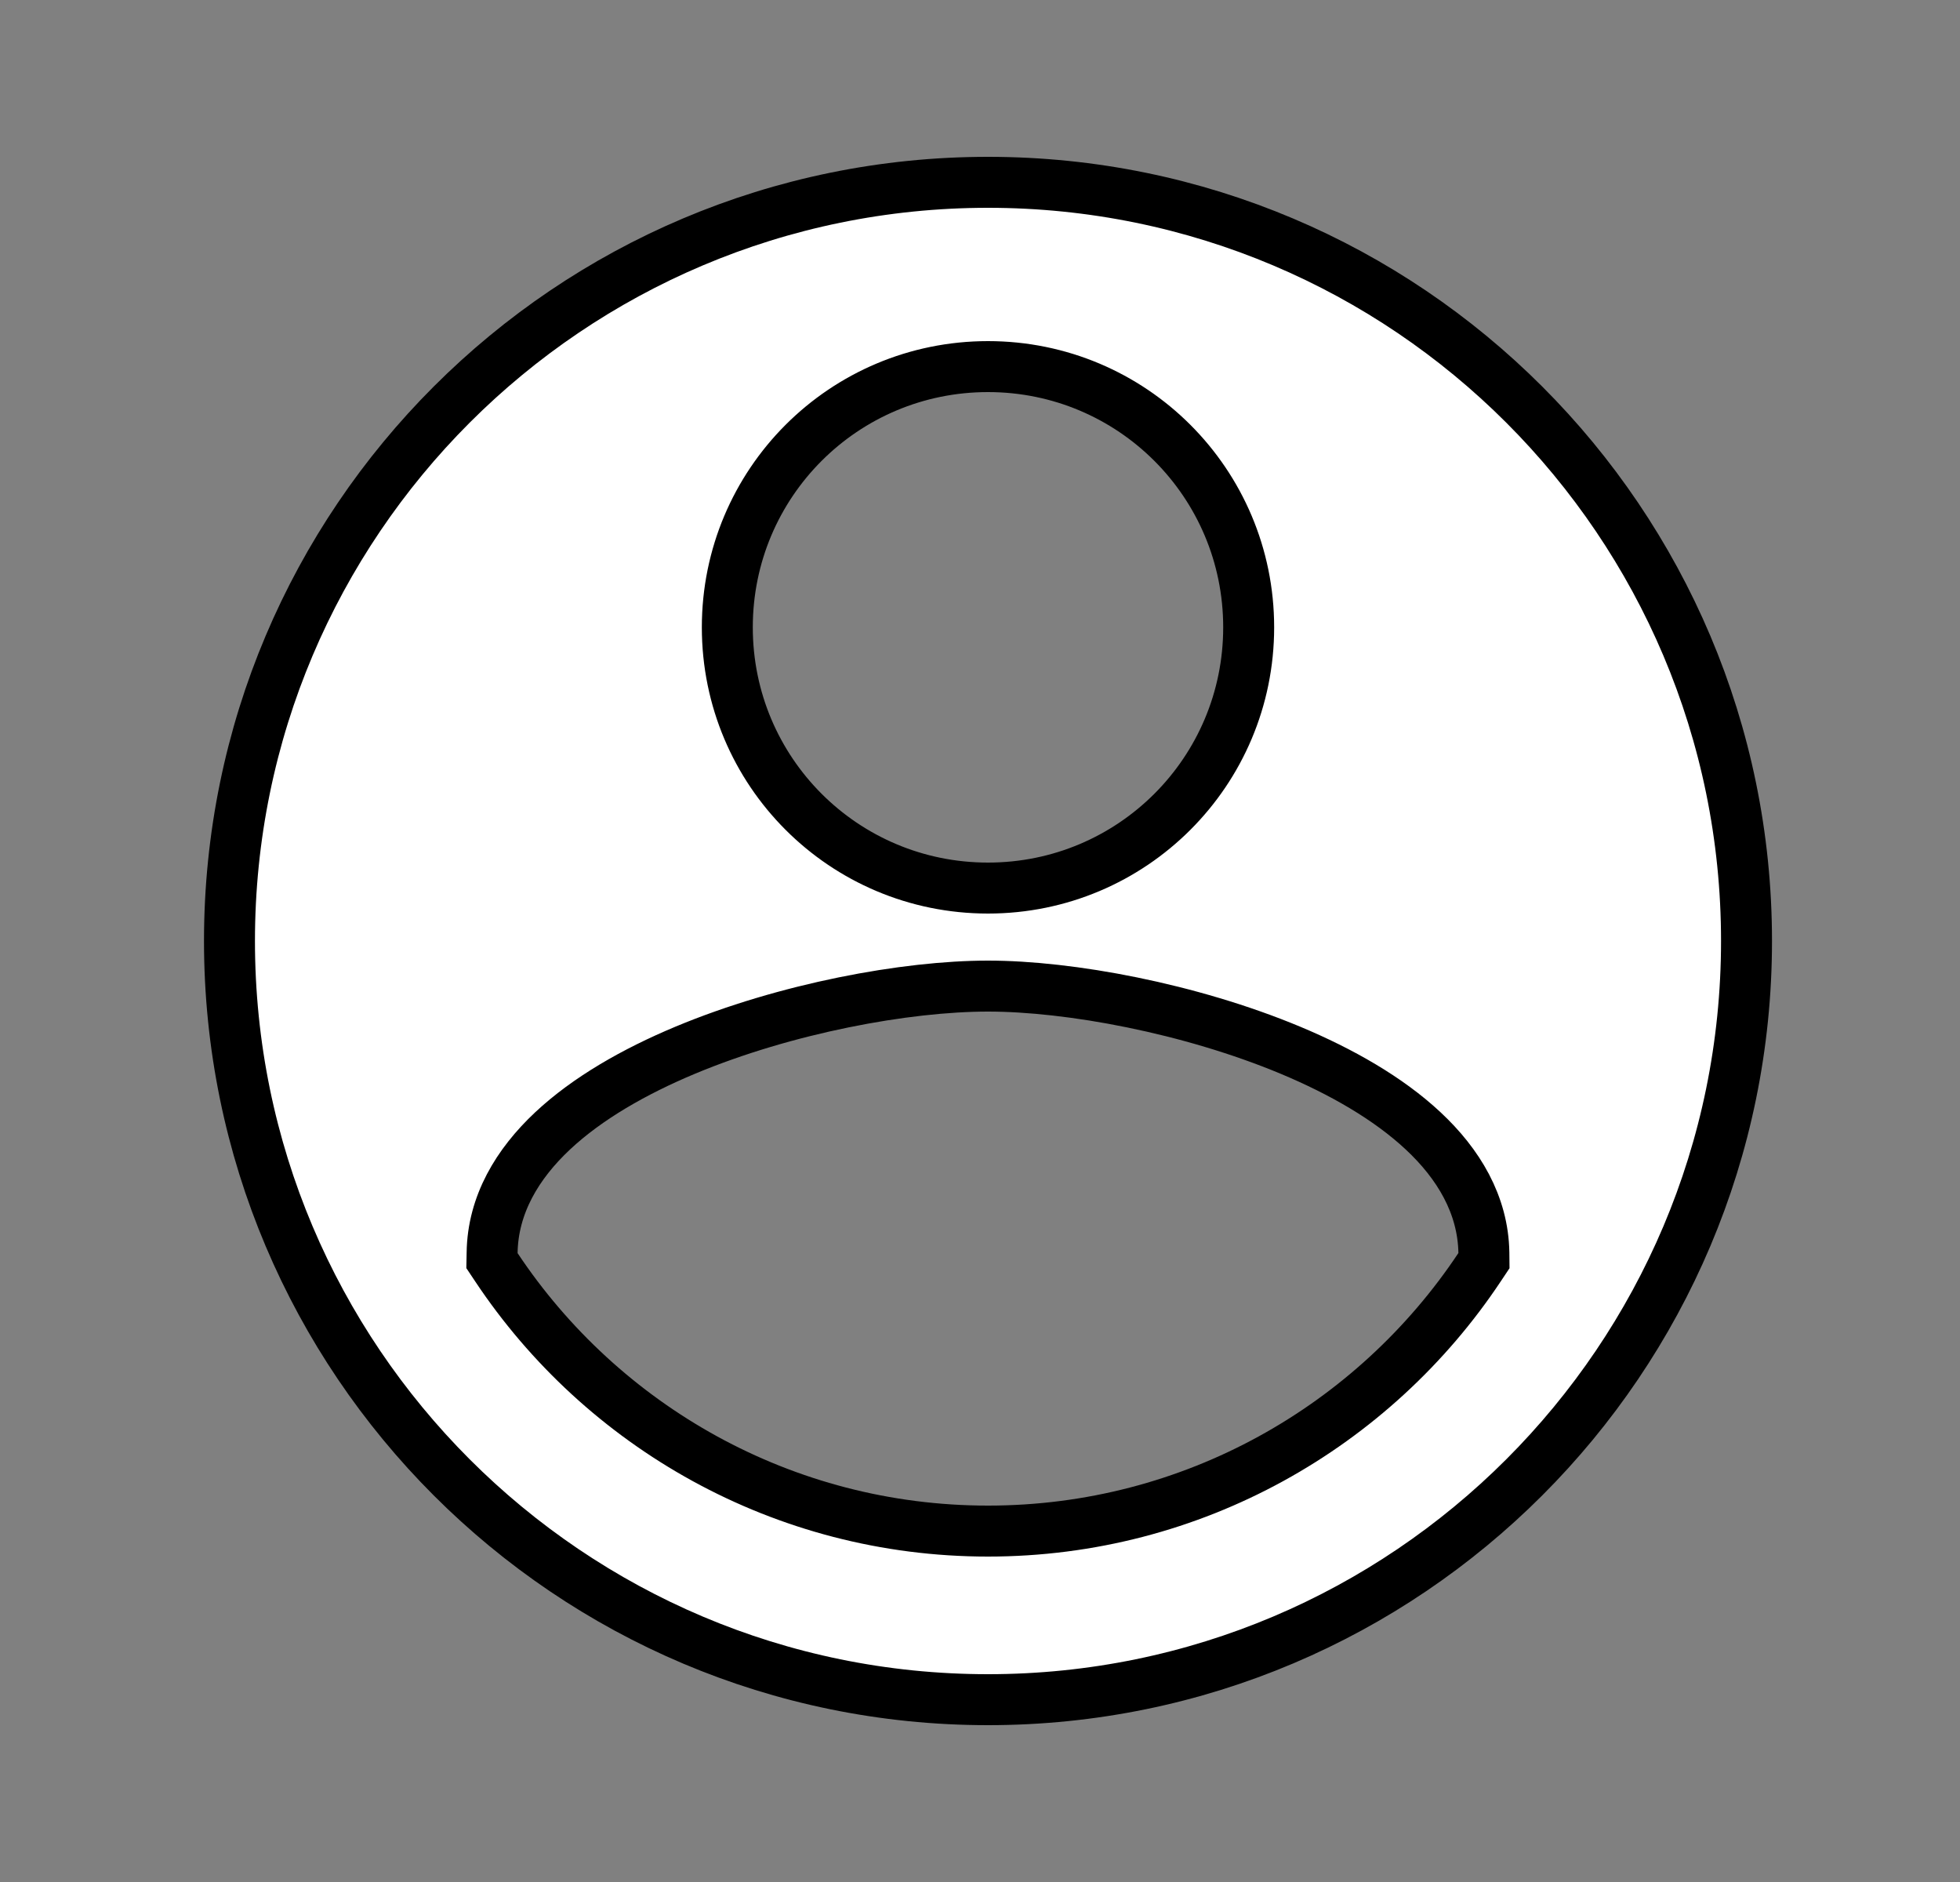 <svg width="25" height="24" viewBox="0 0 25 24" fill="none" xmlns="http://www.w3.org/2000/svg">
<rect x="0" y="0" width="25" height="24" fill="#808080" stroke="none"/>
<path d="M6.277 15.975L6.275 16.076L6.331 16.16C7.679 18.187 9.988 19.525 12.602 19.525C15.215 19.525 17.524 18.187 18.872 16.16L18.928 16.076L18.927 15.975C18.917 15.361 18.602 14.841 18.153 14.422C17.706 14.004 17.105 13.663 16.462 13.394C15.176 12.857 13.641 12.575 12.602 12.575C11.557 12.575 10.022 12.857 8.737 13.394C8.094 13.663 7.494 14.004 7.048 14.422C6.601 14.841 6.286 15.361 6.277 15.975ZM2.927 12C2.927 6.659 7.261 2.325 12.602 2.325C17.942 2.325 22.277 6.659 22.277 12C22.277 17.34 17.942 21.675 12.602 21.675C7.261 21.675 2.927 17.34 2.927 12ZM15.927 8C15.927 6.161 14.441 4.675 12.602 4.675C10.762 4.675 9.277 6.161 9.277 8C9.277 9.839 10.762 11.325 12.602 11.325C14.441 11.325 15.927 9.839 15.927 8Z" fill="white" stroke="black" stroke-width="0.65"/>
</svg>
